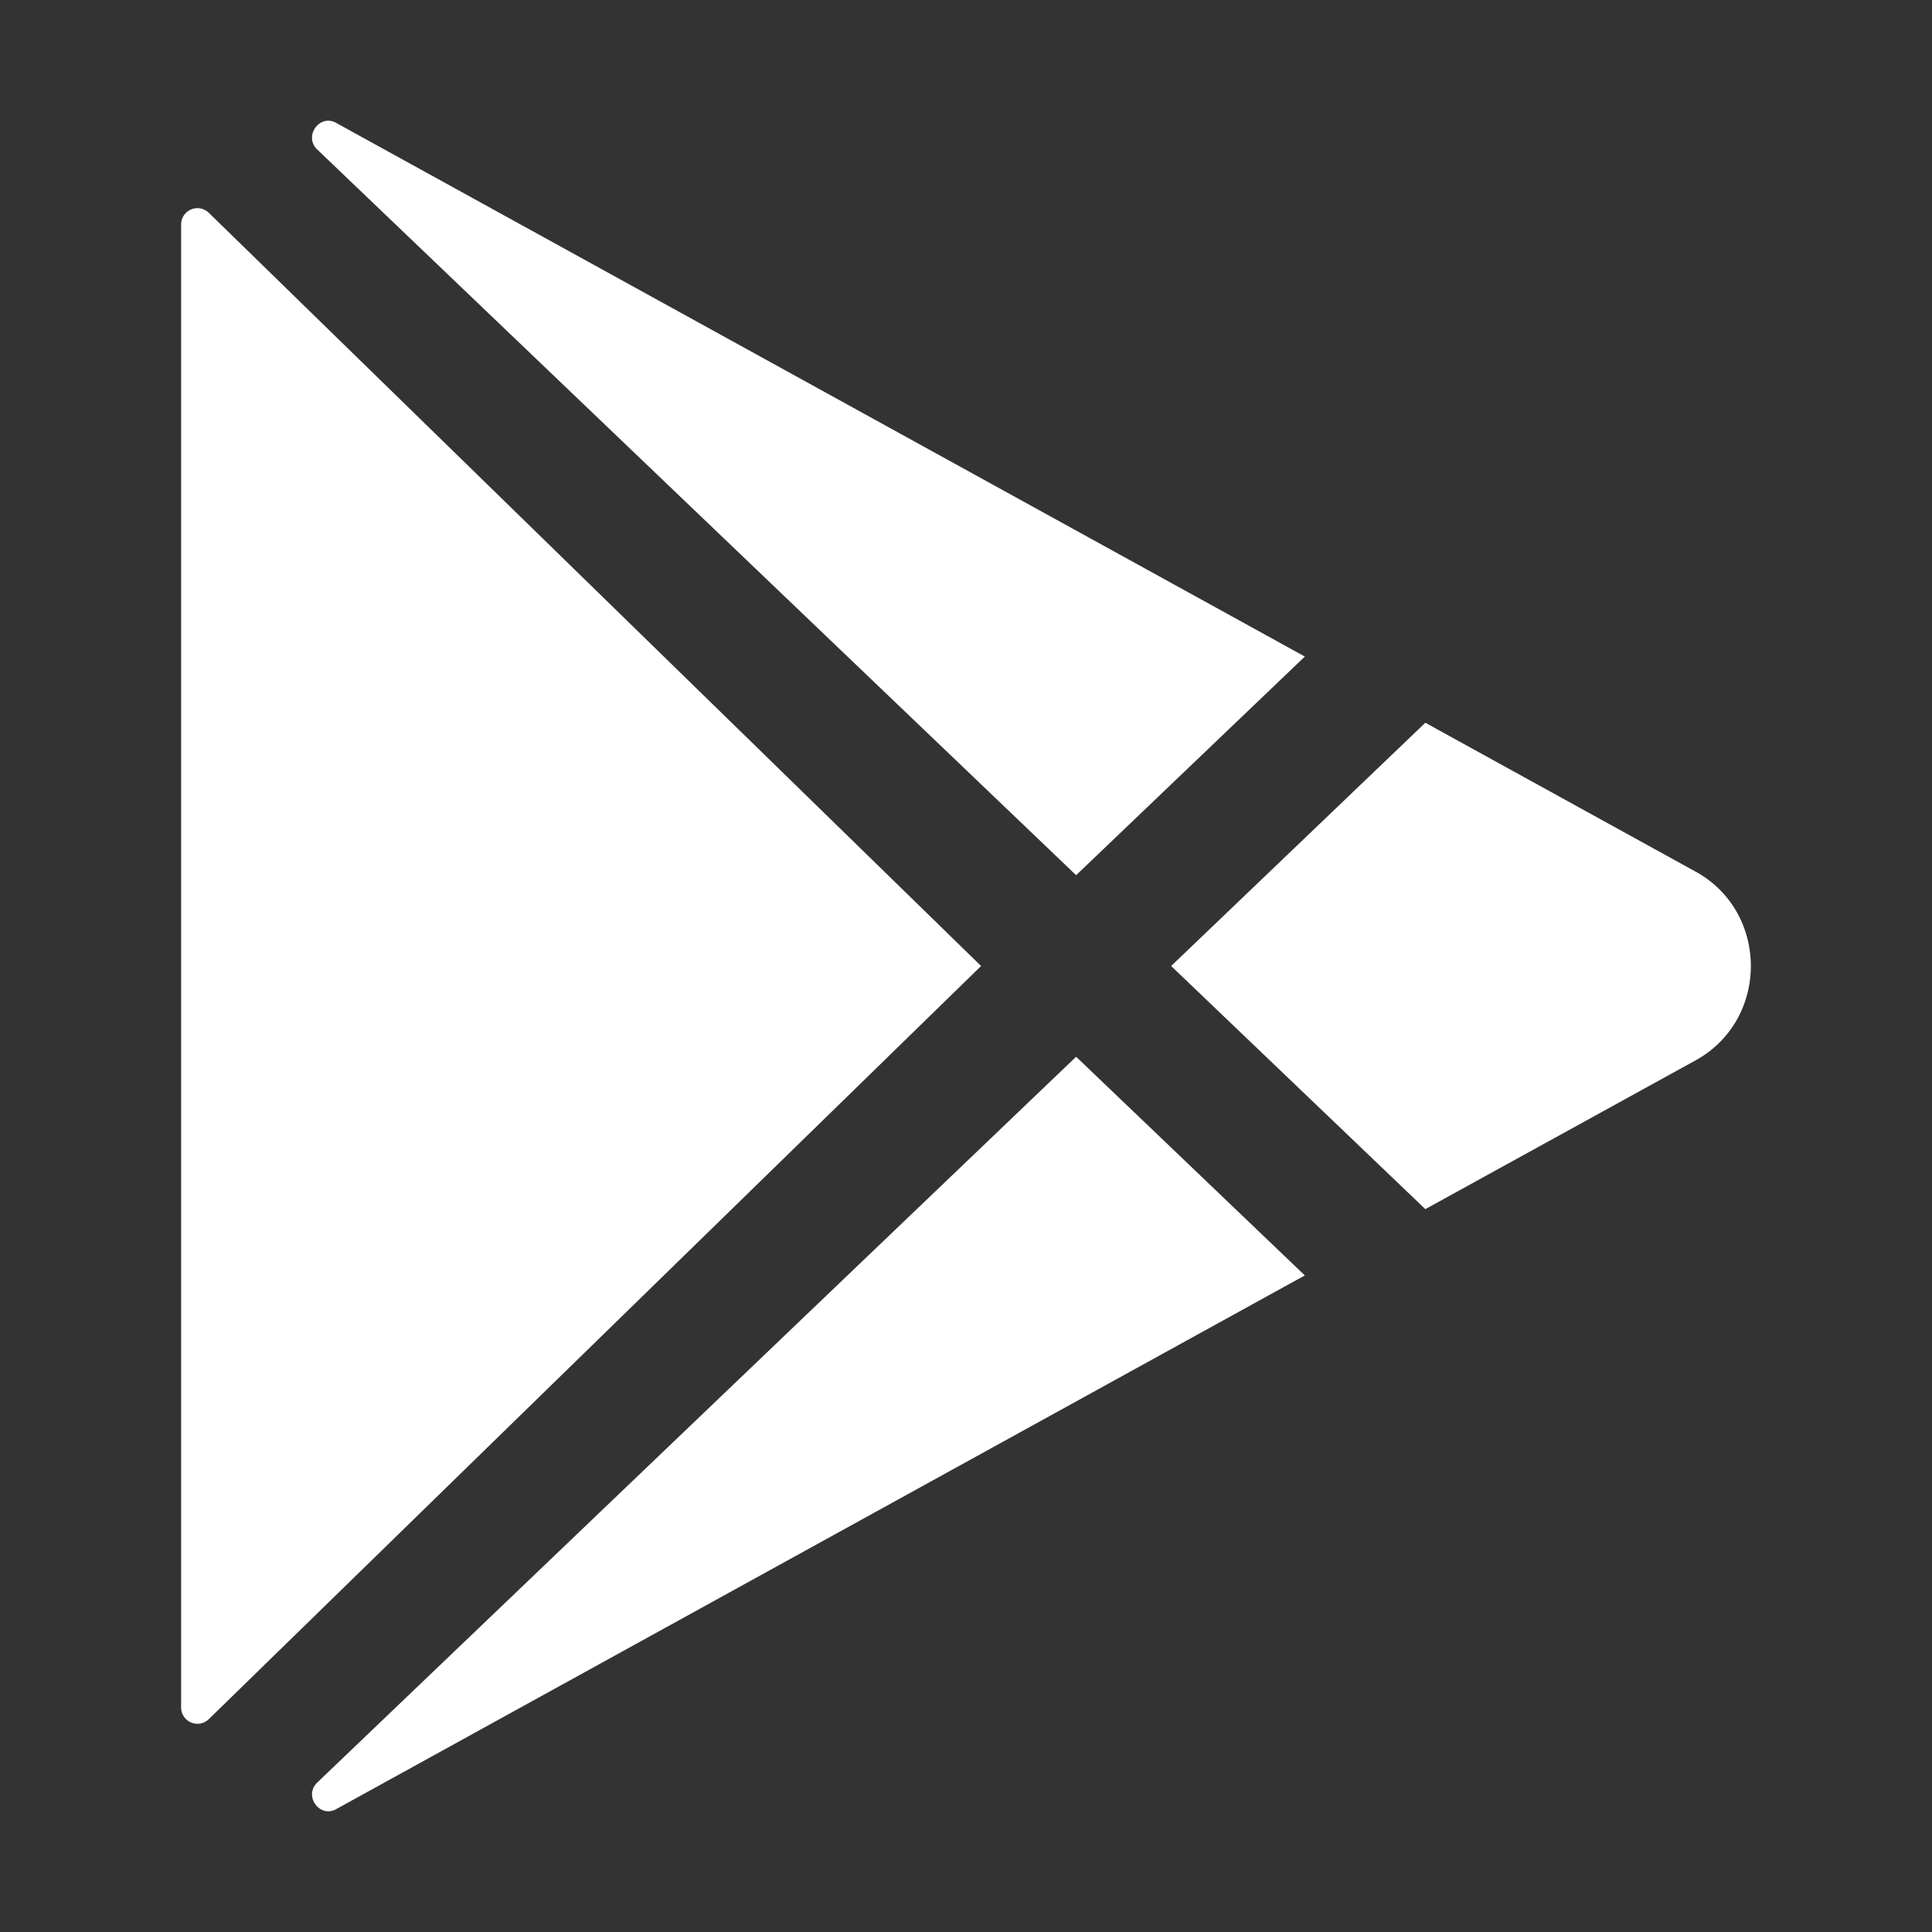<svg width="32" height="32" fill="none" xmlns="http://www.w3.org/2000/svg"><rect width="100%" height="100%" fill="#333333" stroke="none"/><path d="M3 3.718v24.563a.27.27 0 00.46.192L16.25 16 3.46 3.526a.27.27 0 00-.46.192zM21.613 10.875L5.576 2.04l-.01-.006c-.276-.15-.539.224-.312.442l12.57 12.02 3.788-3.621zM5.255 29.524c-.228.218.035.592.312.442l.01-.006 16.035-8.835-3.788-3.622L5.255 29.524zM28.086 14.438l-4.478-2.467L19.398 16l4.21 4.027 4.478-2.465c1.218-.673 1.218-2.451 0-3.125z" fill="#fff"/></svg>